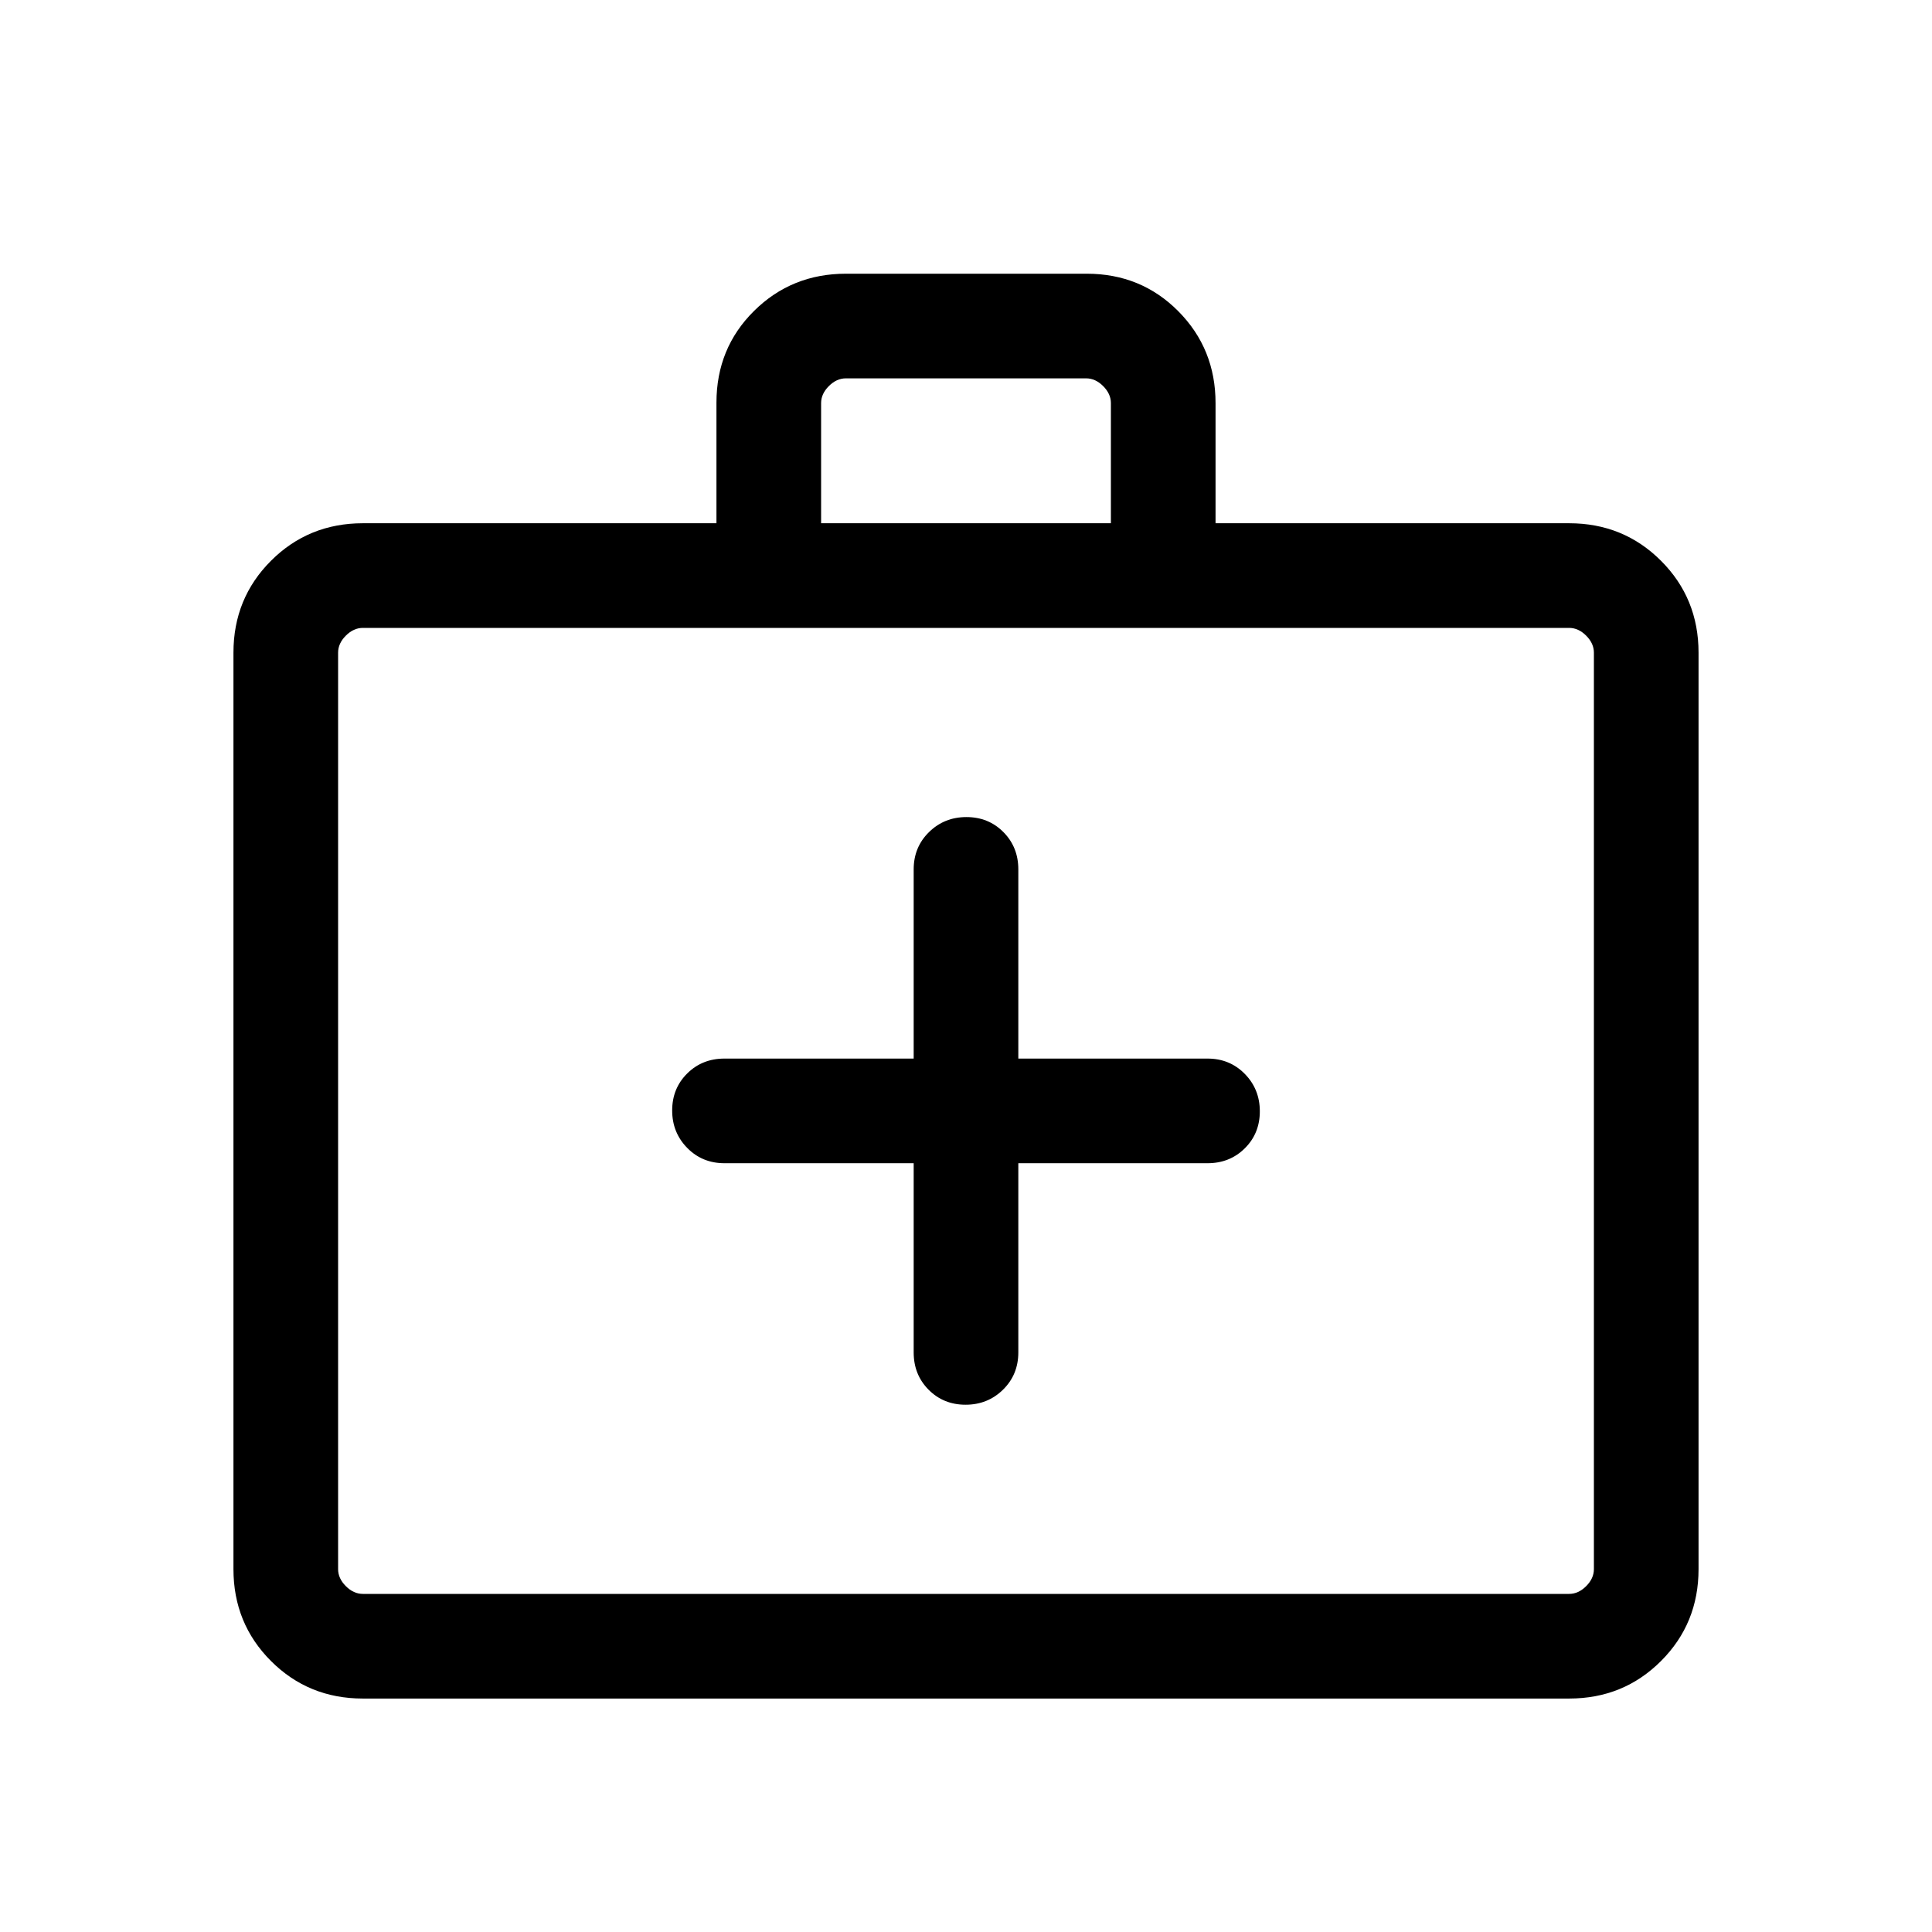 <svg xmlns="http://www.w3.org/2000/svg" height="20" viewBox="0 -960 960 960" width="20"><path d="M454.001-382.001V-288q0 11.069 7.404 18.534 7.405 7.465 18.384 7.465 10.98 0 18.595-7.465 7.615-7.465 7.615-18.534v-94.001H600q11.069 0 18.534-7.404 7.465-7.405 7.465-18.384 0-10.98-7.465-18.595-7.465-7.615-18.534-7.615h-94.001V-528q0-11.069-7.404-18.534-7.405-7.465-18.384-7.465-10.98 0-18.595 7.465-7.615 7.465-7.615 18.534v94.001H360q-11.069 0-18.534 7.404-7.465 7.405-7.465 18.384 0 10.98 7.465 18.595 7.465 7.615 18.534 7.615h94.001Zm-273.692 266q-27.008 0-45.658-18.65-18.65-18.65-18.65-45.658v-455.382q0-27.008 18.65-45.658 18.65-18.65 45.658-18.65h175.692v-59.903q0-27.095 18.676-45.595t45.72-18.5h119.558q27.044 0 45.544 18.65 18.5 18.65 18.5 45.657v59.691h175.692q27.008 0 45.658 18.65 18.65 18.65 18.65 45.658v455.382q0 27.008-18.65 45.658-18.65 18.65-45.658 18.65H180.309Zm0-51.999h599.382q4.616 0 8.463-3.846 3.846-3.847 3.846-8.463v-455.382q0-4.616-3.846-8.463-3.847-3.846-8.463-3.846H180.309q-4.616 0-8.463 3.846-3.846 3.847-3.846 8.463v455.382q0 4.616 3.846 8.463 3.847 3.846 8.463 3.846ZM408-699.999h144v-59.691q0-4.616-3.846-8.462-3.847-3.847-8.463-3.847H420.309q-4.616 0-8.463 3.847Q408-764.306 408-759.69v59.691ZM168-168V-648-168Z"/></svg>